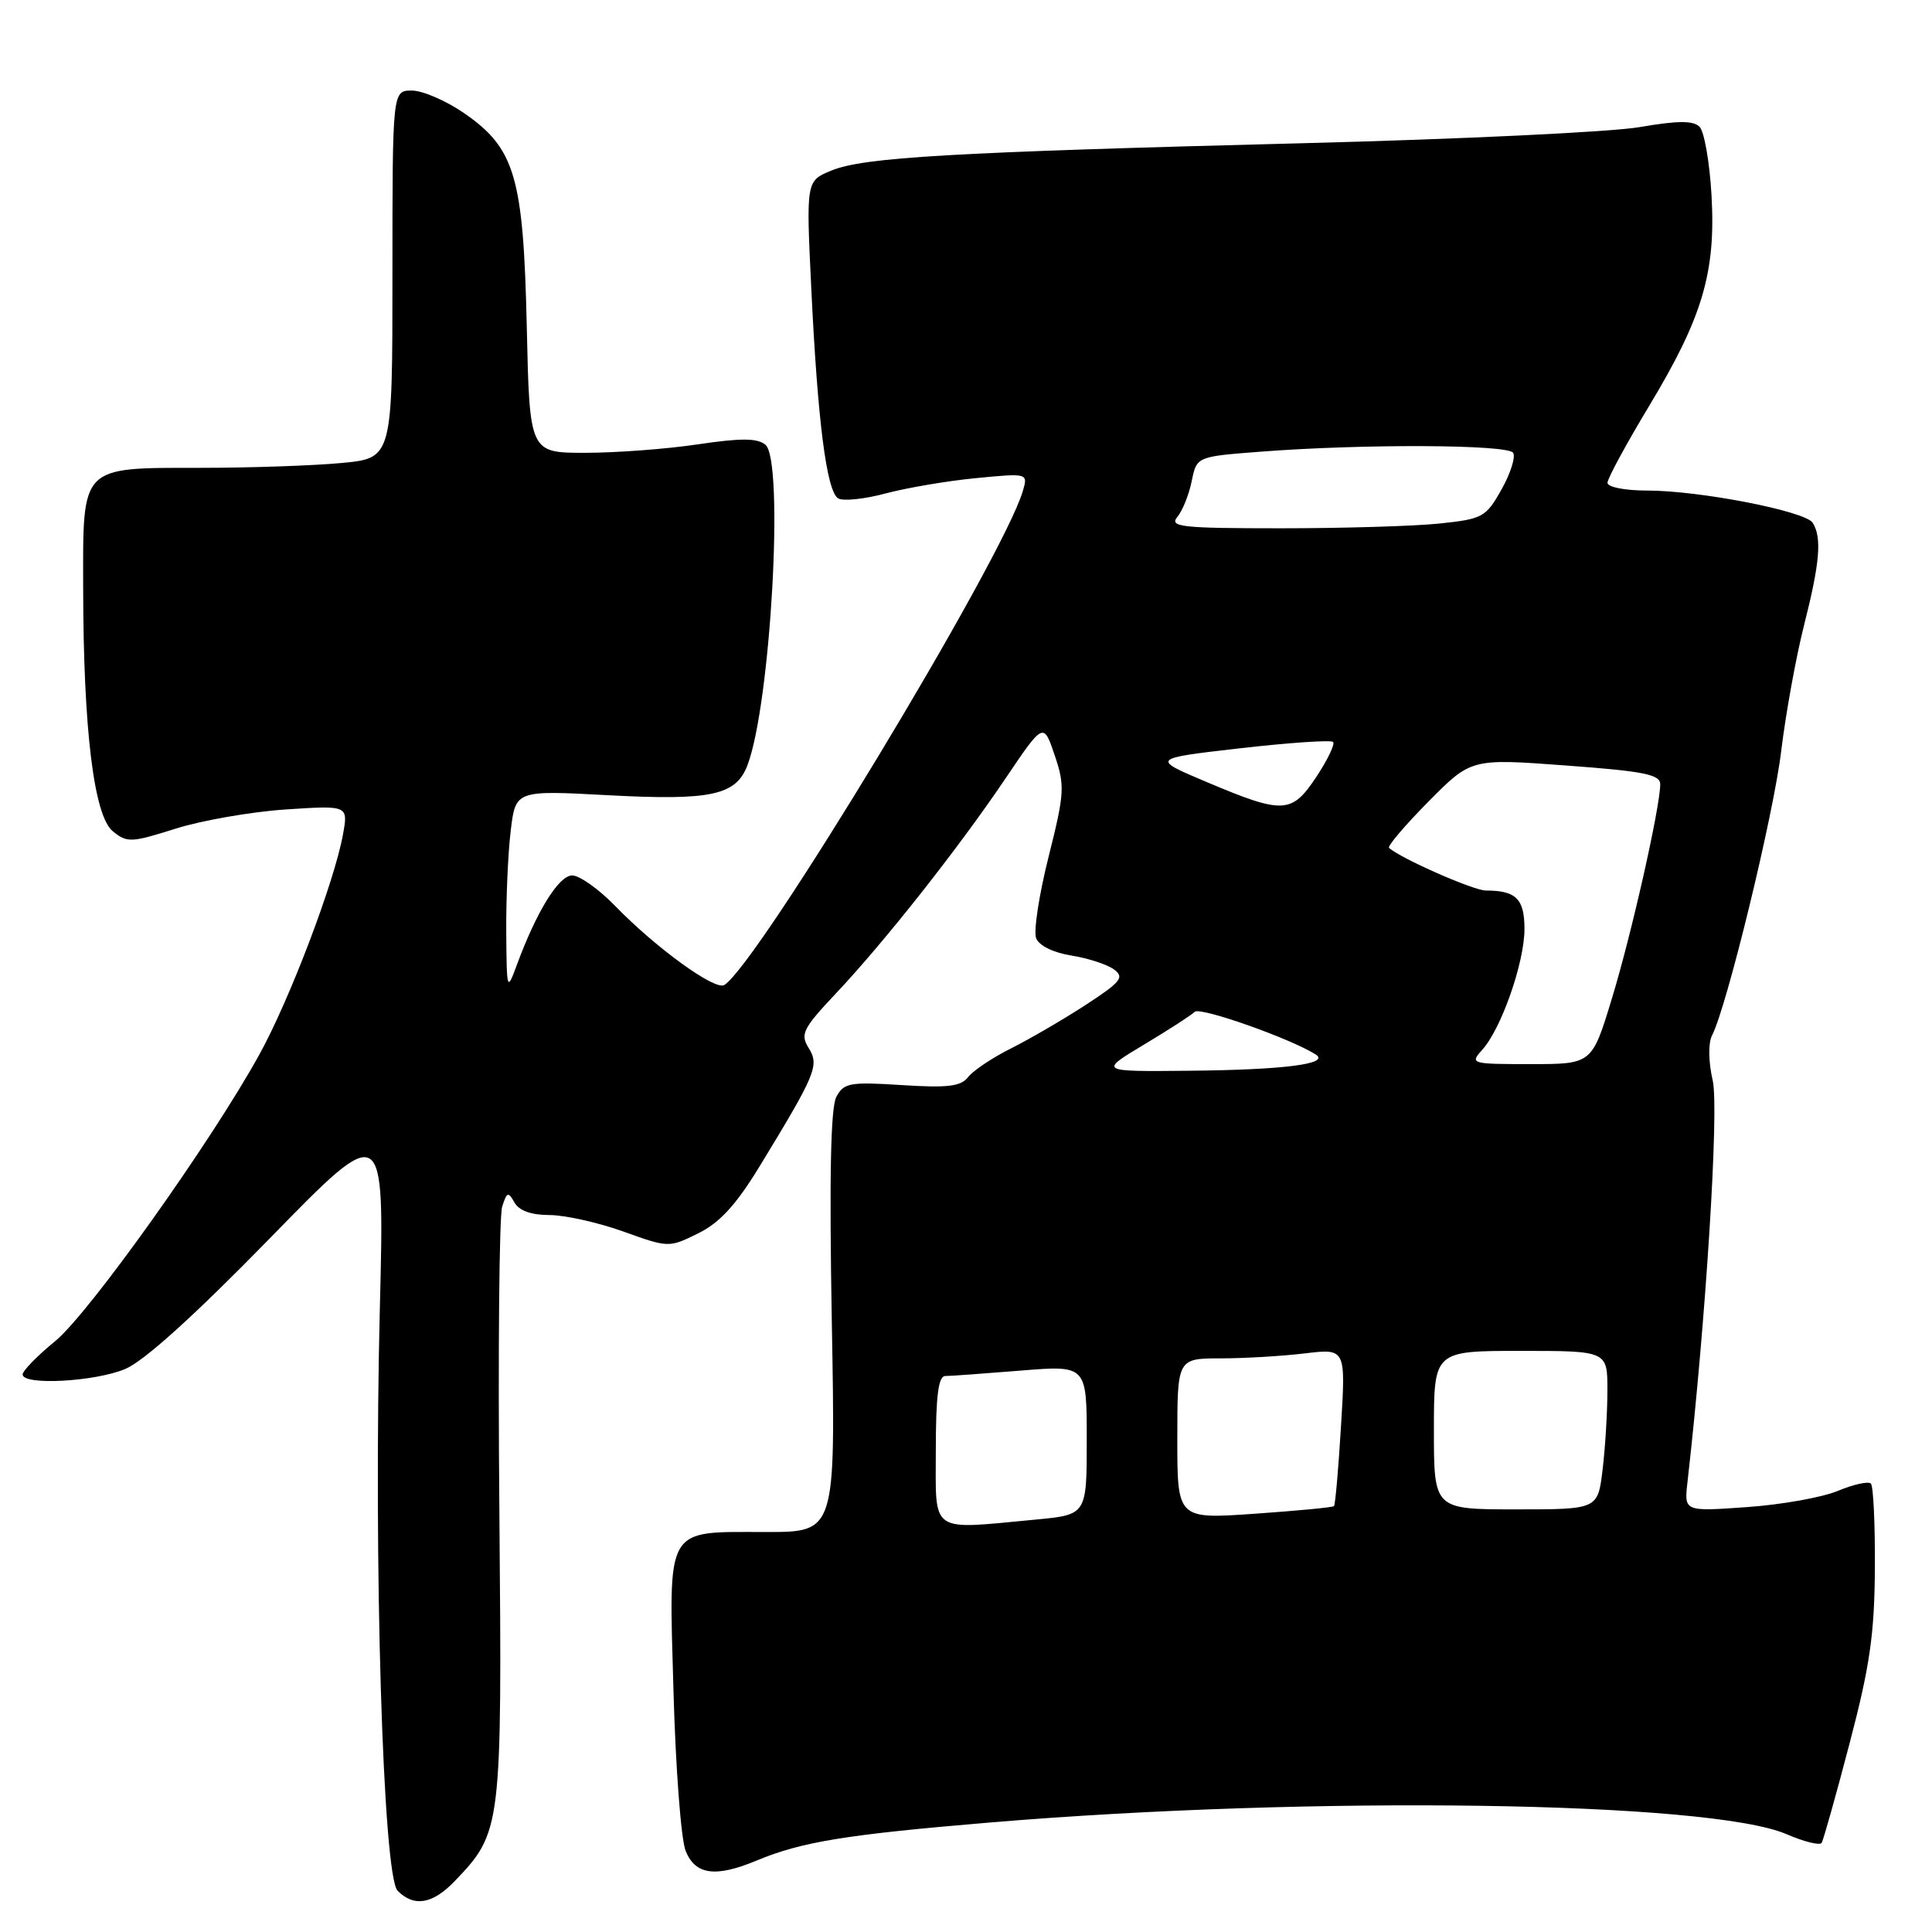 <?xml version="1.0" encoding="UTF-8" standalone="no"?>
<!DOCTYPE svg PUBLIC "-//W3C//DTD SVG 1.1//EN" "http://www.w3.org/Graphics/SVG/1.1/DTD/svg11.dtd" >
<svg xmlns="http://www.w3.org/2000/svg" xmlns:xlink="http://www.w3.org/1999/xlink" version="1.1" viewBox="0 0 256 256">
 <g >
 <path fill="currentColor"
d=" M 60.26 249.25 C 66.48 242.76 66.53 242.29 66.17 200.30 C 65.98 179.29 66.15 161.10 66.54 159.89 C 67.16 157.93 67.35 157.87 68.17 159.34 C 68.78 160.42 70.39 161.00 72.80 161.00 C 74.83 161.00 79.23 161.98 82.56 163.17 C 88.59 165.34 88.64 165.34 92.52 163.42 C 95.38 162.01 97.54 159.65 100.68 154.50 C 108.12 142.29 108.59 141.17 107.15 138.86 C 106.01 137.04 106.38 136.29 110.74 131.66 C 117.21 124.80 127.00 112.39 133.22 103.17 C 138.27 95.69 138.27 95.69 139.75 100.07 C 141.12 104.12 141.06 105.10 138.94 113.54 C 137.68 118.55 136.94 123.39 137.29 124.31 C 137.66 125.29 139.56 126.23 141.94 126.61 C 144.15 126.96 146.70 127.79 147.60 128.45 C 149.03 129.49 148.55 130.10 143.87 133.15 C 140.92 135.07 136.47 137.66 134.00 138.90 C 131.53 140.13 128.96 141.85 128.29 142.71 C 127.32 143.96 125.60 144.17 119.50 143.78 C 112.61 143.34 111.81 143.48 110.82 145.34 C 110.06 146.75 109.88 156.05 110.22 175.19 C 110.72 203.00 110.72 203.00 101.55 203.00 C 88.00 203.00 88.62 201.93 89.24 224.09 C 89.52 234.21 90.24 243.74 90.85 245.25 C 92.13 248.44 94.82 248.81 100.29 246.52 C 106.22 244.05 112.10 243.09 131.18 241.49 C 174.09 237.90 226.61 238.67 236.73 243.04 C 239.06 244.05 241.15 244.56 241.38 244.19 C 241.61 243.81 243.28 237.88 245.08 231.00 C 247.76 220.80 248.38 216.54 248.43 207.84 C 248.47 201.98 248.23 196.91 247.90 196.58 C 247.58 196.25 245.62 196.68 243.55 197.54 C 241.49 198.41 236.05 199.38 231.47 199.70 C 223.15 200.29 223.15 200.29 223.60 196.39 C 226.03 175.04 227.80 146.96 226.95 143.21 C 226.37 140.69 226.34 138.22 226.85 137.21 C 228.82 133.40 235.02 107.91 236.02 99.50 C 236.62 94.55 237.98 87.05 239.05 82.83 C 241.14 74.61 241.43 71.22 240.19 69.27 C 239.21 67.73 225.21 65.00 218.25 65.00 C 215.32 65.00 213.00 64.55 213.00 63.97 C 213.00 63.41 215.49 58.82 218.53 53.77 C 225.61 42.03 227.38 36.05 226.78 25.80 C 226.53 21.47 225.82 17.42 225.20 16.80 C 224.36 15.96 222.32 15.97 217.28 16.84 C 213.55 17.49 193.40 18.45 172.50 18.98 C 125.94 20.17 114.46 20.84 110.16 22.60 C 106.81 23.98 106.81 23.98 107.50 38.24 C 108.34 55.81 109.53 65.09 111.06 66.04 C 111.70 66.43 114.54 66.14 117.36 65.38 C 120.19 64.63 125.59 63.71 129.37 63.35 C 136.23 62.69 136.23 62.69 135.52 65.10 C 132.81 74.18 100.41 127.77 95.97 130.52 C 94.74 131.28 86.92 125.61 81.55 120.08 C 79.37 117.83 76.79 116.00 75.82 116.00 C 74.04 116.00 71.09 120.77 68.45 127.95 C 67.18 131.40 67.14 131.27 67.08 123.50 C 67.05 119.10 67.31 113.07 67.67 110.11 C 68.31 104.71 68.31 104.71 80.56 105.37 C 94.24 106.10 97.52 105.39 99.04 101.40 C 102.13 93.27 103.93 61.02 101.42 58.93 C 100.34 58.04 98.18 58.03 92.46 58.88 C 88.31 59.50 81.60 60.00 77.54 60.00 C 70.17 60.00 70.17 60.00 69.80 43.25 C 69.35 23.39 68.25 19.64 61.45 14.96 C 59.08 13.33 55.98 12.00 54.57 12.00 C 52.00 12.00 52.00 12.00 52.00 36.36 C 52.00 60.71 52.00 60.71 45.25 61.35 C 41.54 61.70 33.14 61.99 26.58 61.99 C 10.57 62.00 10.99 61.57 11.02 77.90 C 11.04 96.64 12.44 108.11 14.95 110.15 C 16.84 111.69 17.39 111.66 23.24 109.81 C 26.68 108.72 33.25 107.57 37.82 107.26 C 46.15 106.71 46.15 106.71 45.44 110.60 C 44.29 116.92 38.35 132.54 34.34 139.78 C 27.87 151.48 11.78 174.05 7.31 177.71 C 4.94 179.65 3.00 181.64 3.00 182.12 C 3.00 183.60 12.52 183.10 16.59 181.40 C 19.09 180.35 25.74 174.34 35.69 164.15 C 50.95 148.50 50.95 148.50 50.34 173.00 C 49.48 206.95 50.74 248.60 52.69 250.54 C 54.87 252.73 57.33 252.31 60.26 249.25 Z  M 124.00 192.17 C 124.00 184.97 124.34 182.33 125.25 182.33 C 125.94 182.33 130.44 182.00 135.25 181.61 C 144.00 180.90 144.00 180.90 144.00 190.80 C 144.00 200.71 144.00 200.71 137.25 201.35 C 123.03 202.69 124.00 203.36 124.00 192.17 Z  M 156.00 190.64 C 156.00 180.00 156.00 180.00 161.75 179.99 C 164.91 179.99 169.93 179.69 172.91 179.33 C 178.32 178.68 178.32 178.68 177.69 188.97 C 177.35 194.63 176.93 199.40 176.76 199.57 C 176.59 199.74 171.85 200.19 166.23 200.58 C 156.00 201.29 156.00 201.29 156.00 190.64 Z  M 190.00 189.50 C 190.00 179.00 190.00 179.00 201.50 179.00 C 213.00 179.00 213.00 179.00 212.99 184.25 C 212.99 187.14 212.70 191.86 212.35 194.75 C 211.72 200.00 211.72 200.00 200.86 200.00 C 190.00 200.00 190.00 200.00 190.00 189.50 Z  M 151.56 138.43 C 154.83 136.47 157.87 134.51 158.31 134.07 C 159.02 133.38 170.96 137.59 174.33 139.72 C 176.31 140.97 170.20 141.76 157.56 141.88 C 145.62 142.00 145.62 142.00 151.56 138.43 Z  M 196.40 139.11 C 198.93 136.32 202.00 127.53 202.00 123.10 C 202.00 119.10 200.89 118.00 196.88 118.00 C 195.26 118.00 185.56 113.73 184.06 112.35 C 183.81 112.13 186.16 109.37 189.27 106.22 C 194.93 100.50 194.93 100.50 207.47 101.43 C 217.82 102.19 220.00 102.62 219.99 103.93 C 219.96 107.04 216.18 123.82 213.58 132.32 C 210.94 141.00 210.94 141.00 202.81 141.00 C 194.91 141.00 194.74 140.95 196.40 139.11 Z  M 160.00 103.67 C 152.50 100.51 152.50 100.51 164.32 99.15 C 170.81 98.41 176.36 98.03 176.64 98.31 C 176.92 98.59 175.93 100.66 174.44 102.91 C 171.17 107.85 170.06 107.91 160.00 103.67 Z  M 156.01 68.49 C 156.69 67.67 157.55 65.53 157.91 63.74 C 158.57 60.50 158.57 60.50 167.04 59.85 C 180.63 58.80 199.82 58.89 200.50 60.00 C 200.84 60.56 200.15 62.75 198.95 64.87 C 196.89 68.54 196.46 68.77 190.74 69.37 C 187.42 69.72 177.97 70.00 169.73 70.00 C 156.51 70.00 154.90 69.82 156.01 68.49 Z "/>
</g>
</svg>